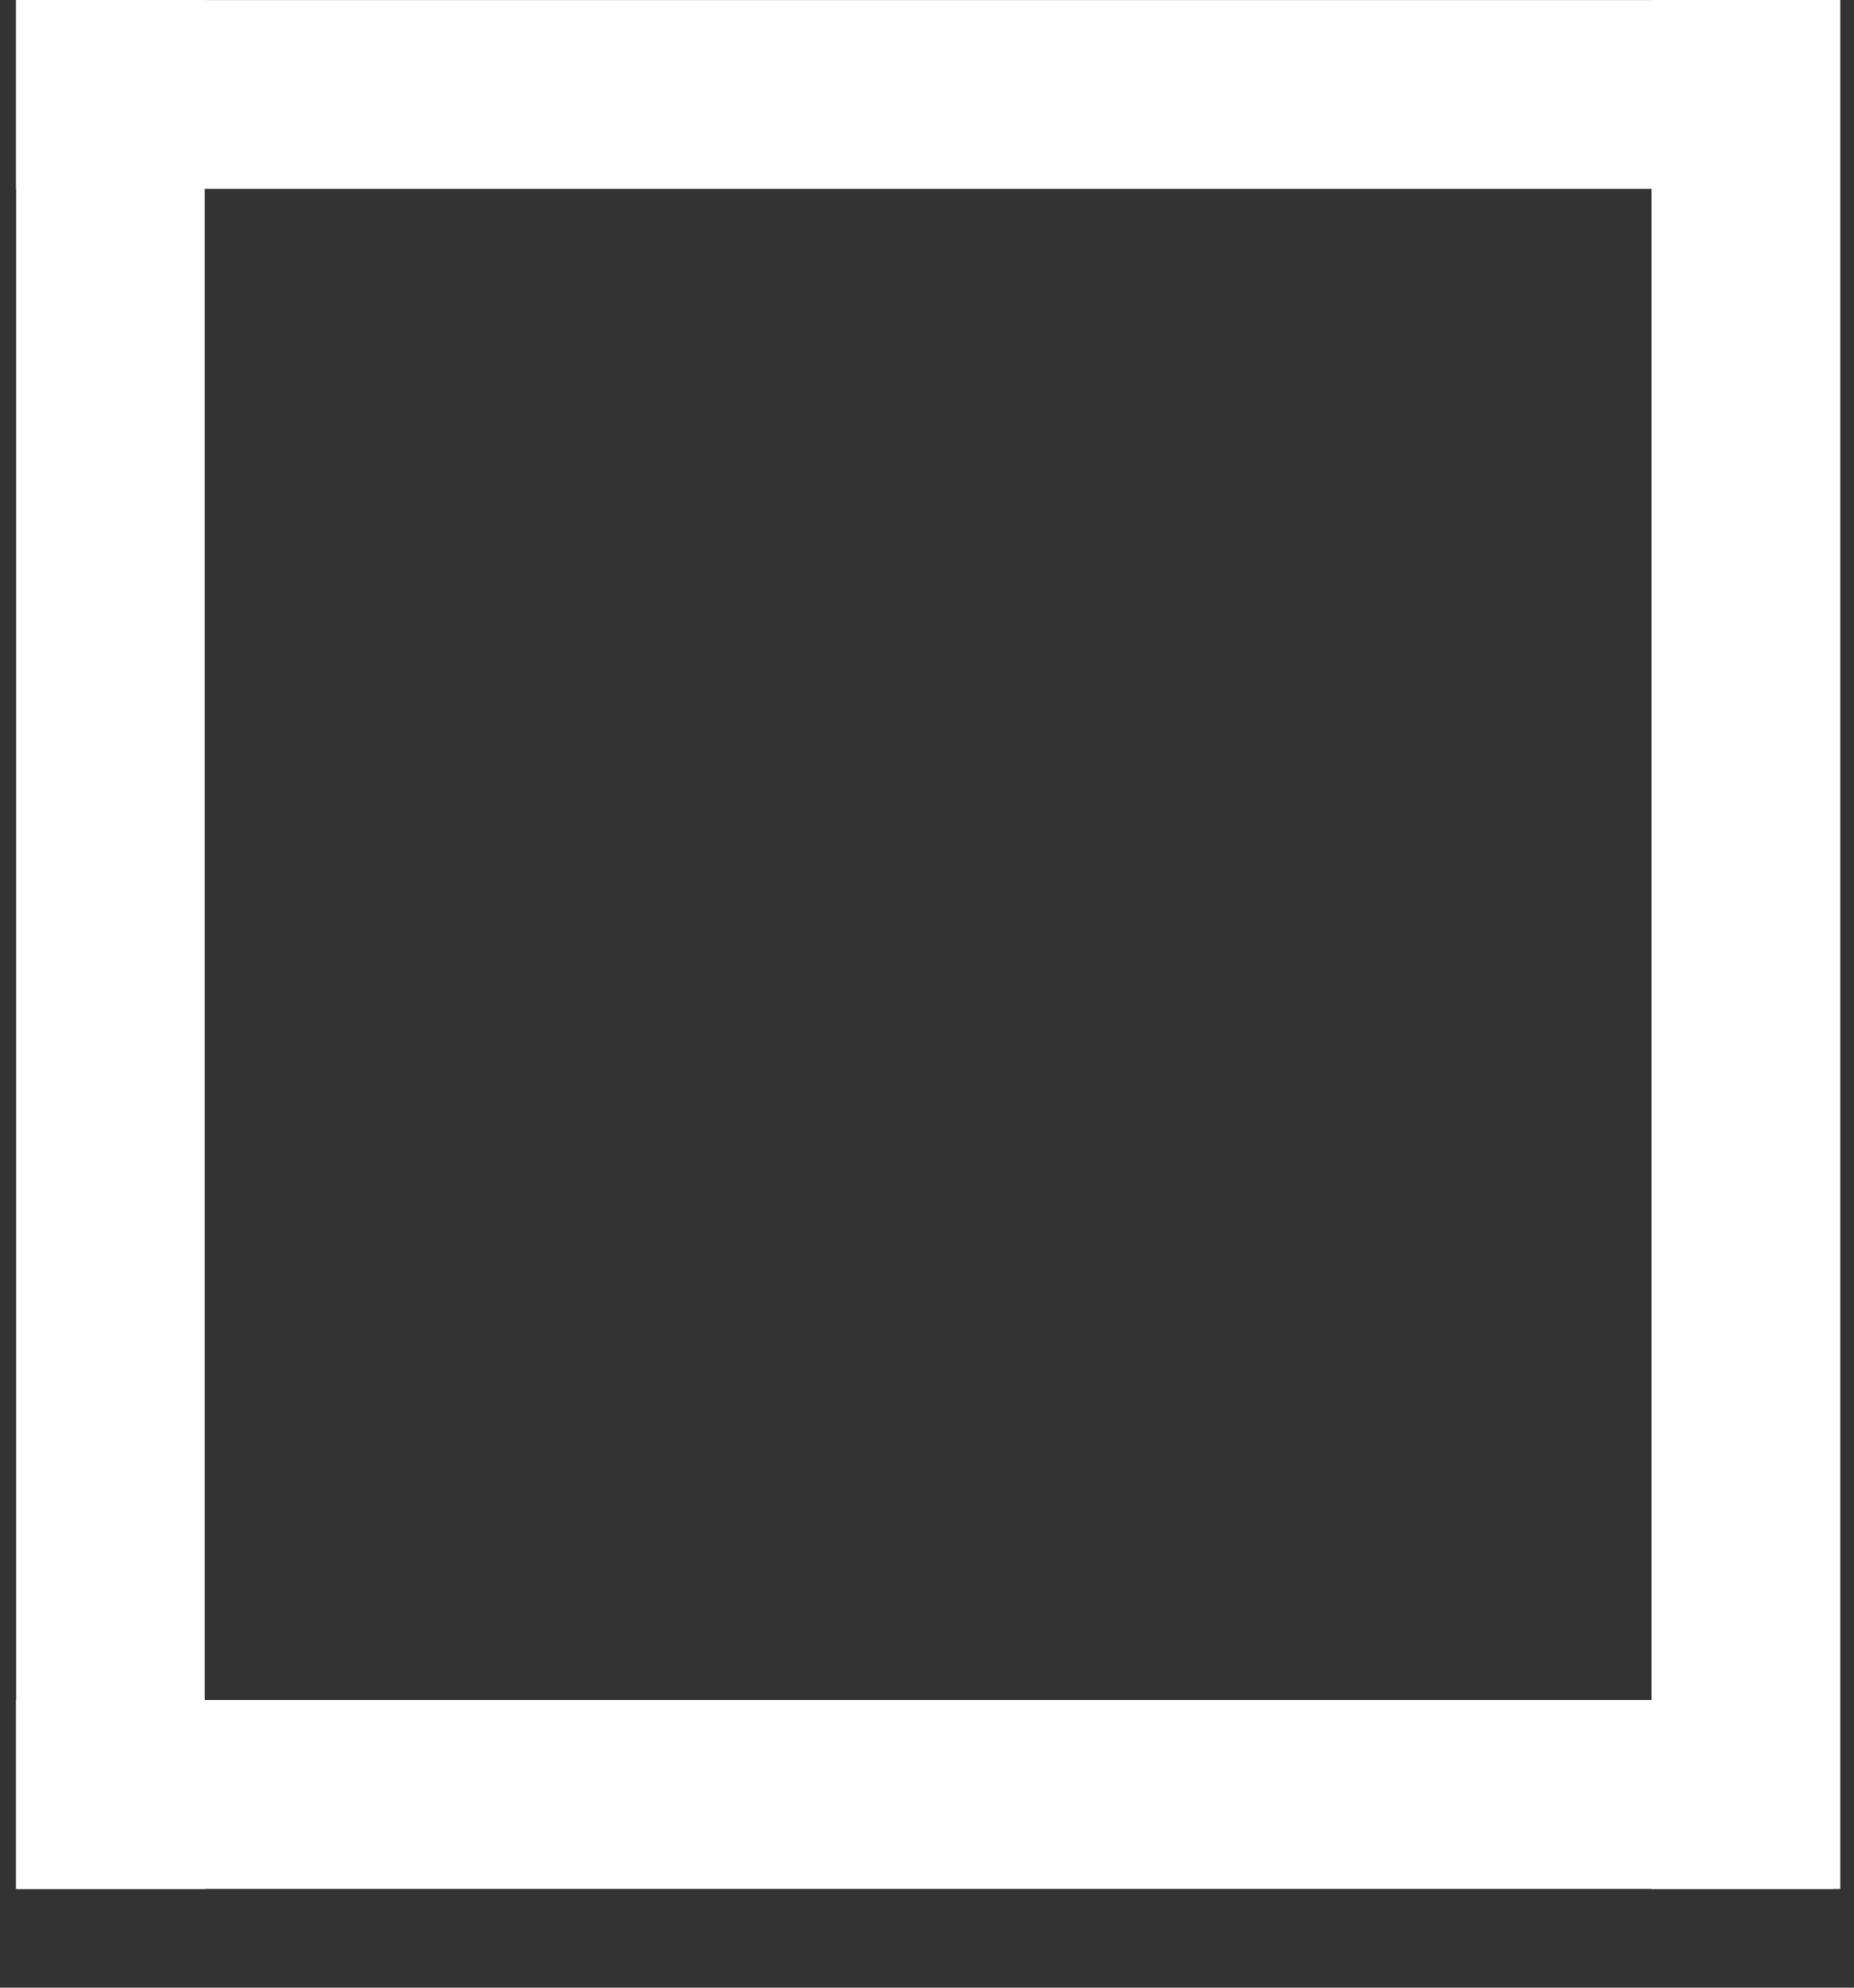 <svg width="14" height="15" viewBox="0 0 14 15" fill="none" xmlns="http://www.w3.org/2000/svg">
<rect x="0" y="0" width="14" height="15" fill="#333333" stroke="none"/>
<line x1="0.834" x2="0.834" y2="14.255" stroke="white" stroke-width="1.425"/>
<line x1="13.184" x2="13.184" y2="14.255" stroke="white" stroke-width="1.425"/>
<line x1="13.843" y1="0.713" x2="0.121" y2="0.713" stroke="white" stroke-width="1.425"/>
<line x1="13.843" y1="13.542" x2="0.121" y2="13.542" stroke="white" stroke-width="1.425"/>
</svg>
